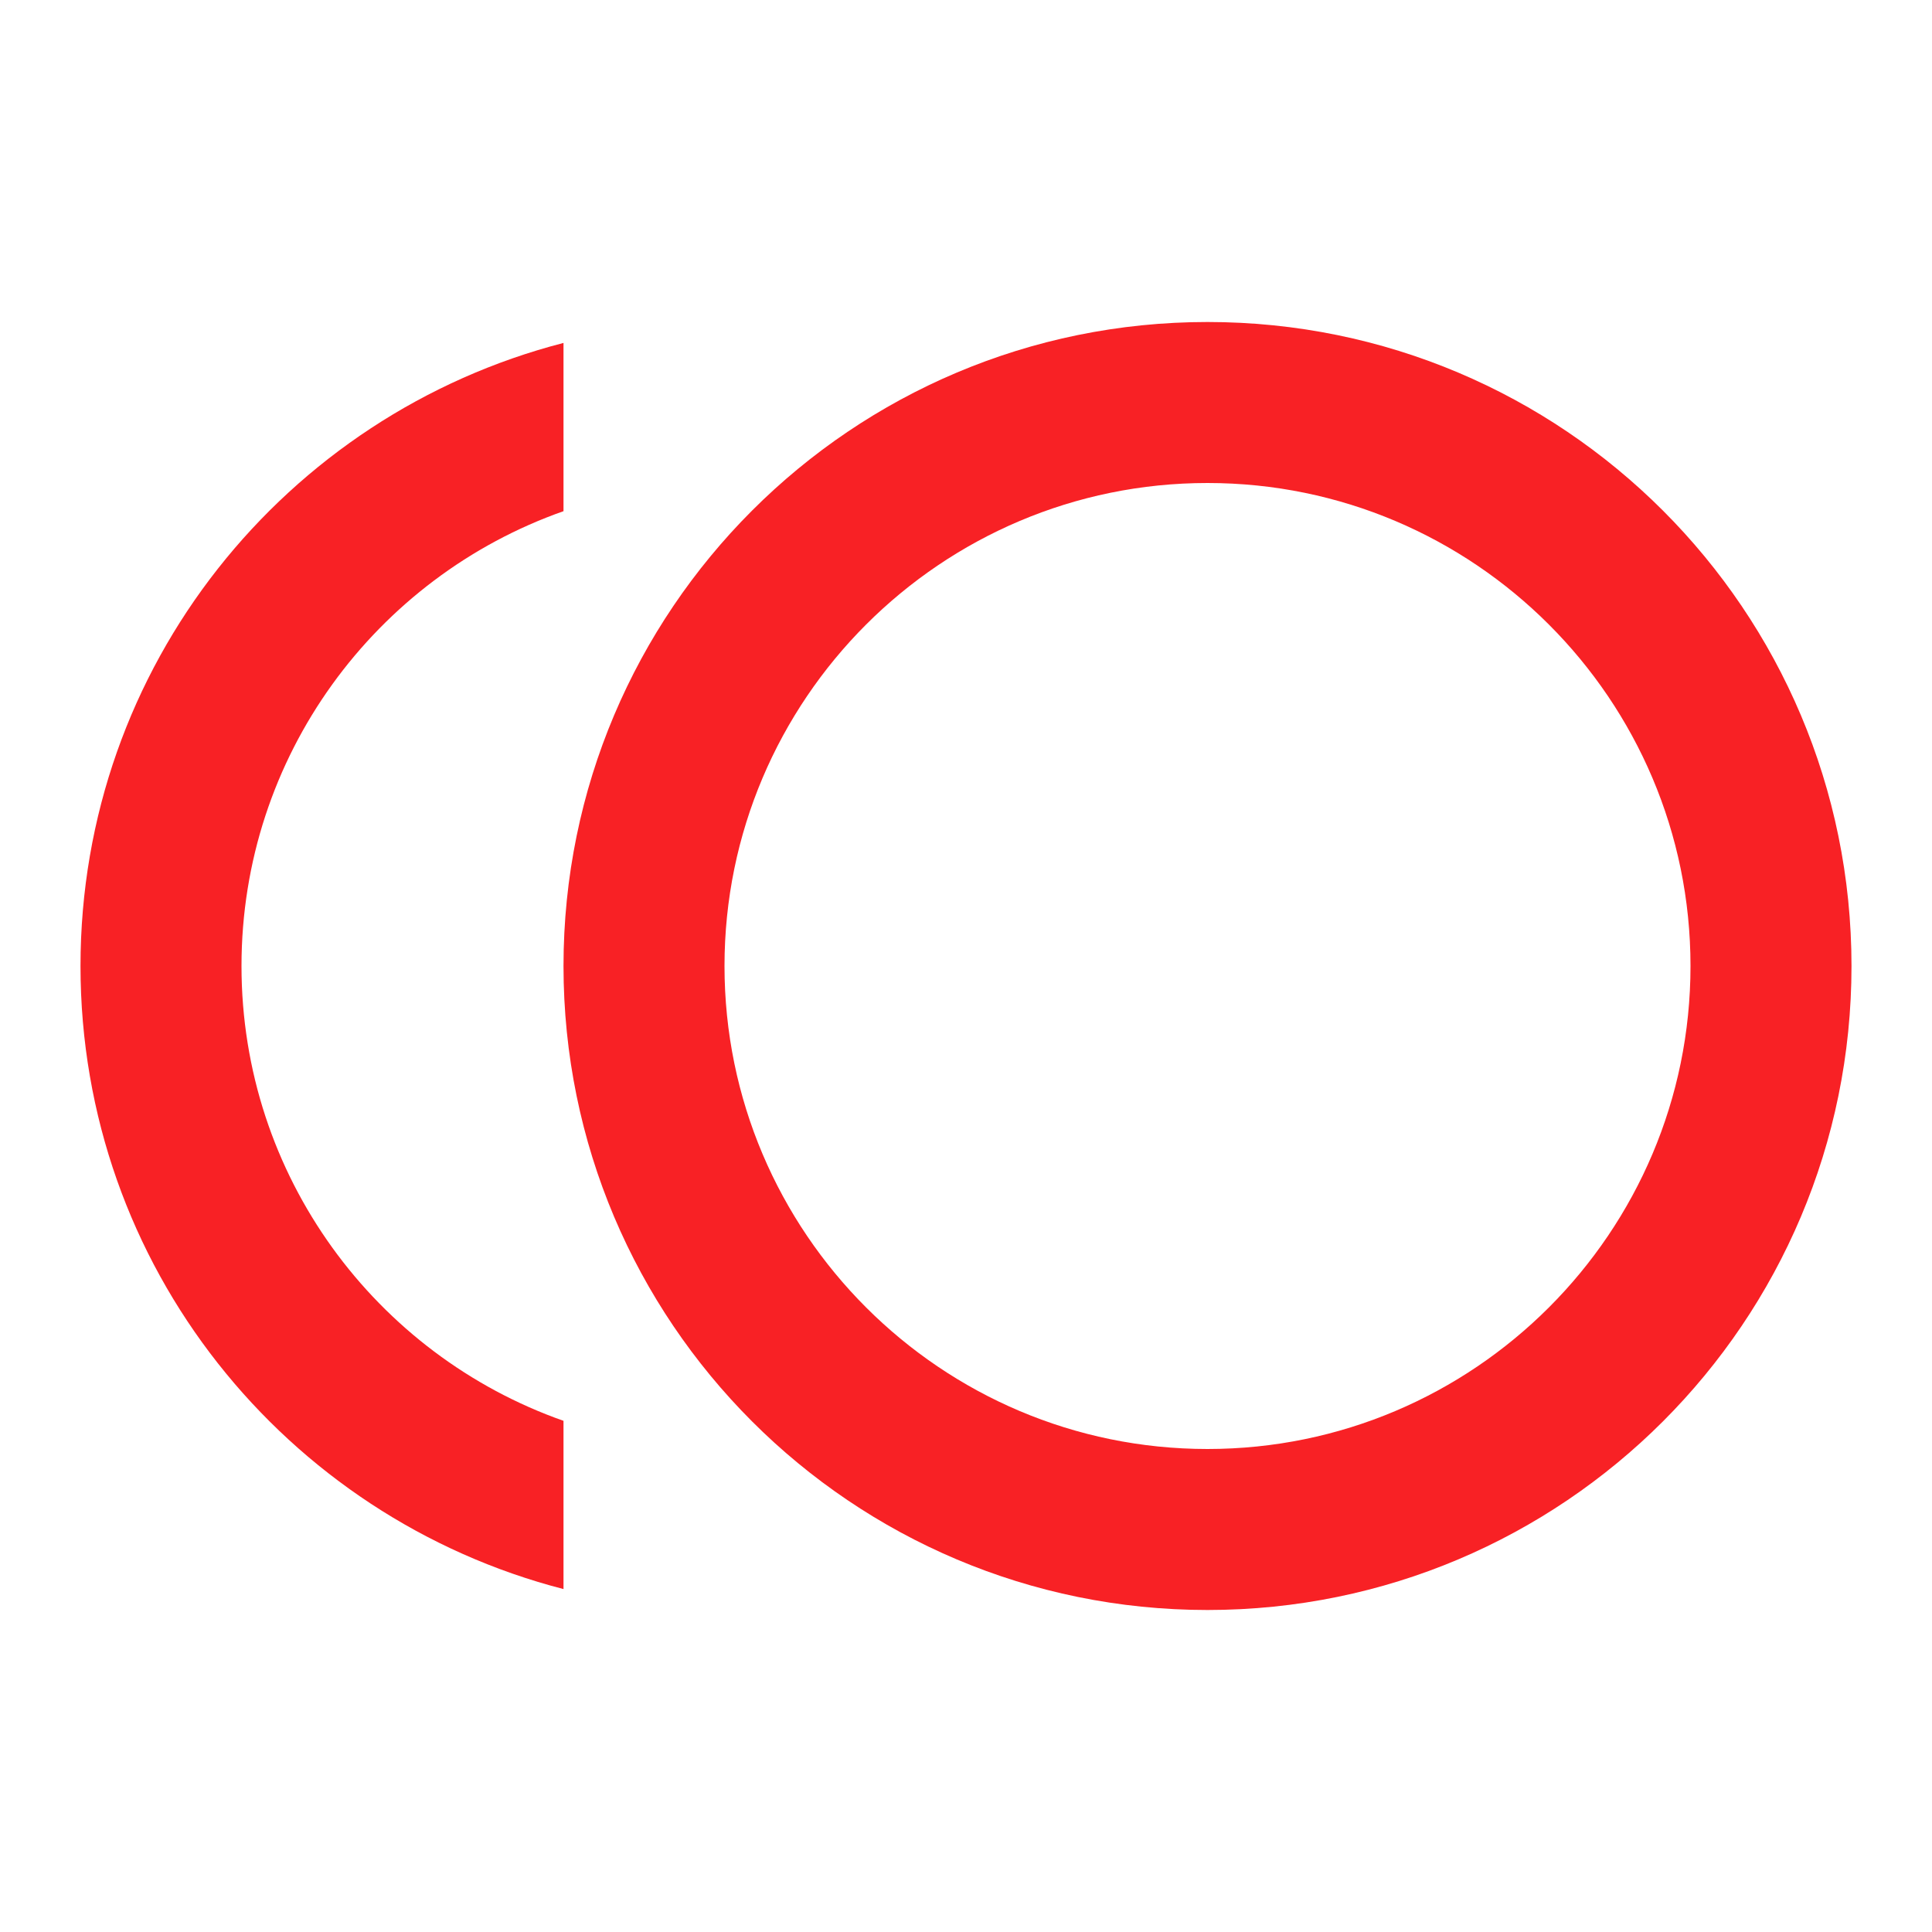 <svg width="150" height="150" viewBox="0 0 150 150" fill="none" xmlns="http://www.w3.org/2000/svg">
<path d="M93.75 25C66.125 25 43.75 47.375 43.75 75C43.75 102.625 66.125 125 93.75 125C121.375 125 143.75 102.625 143.75 75C143.75 47.375 121.375 25 93.75 25ZM93.75 112.5C73.062 112.5 56.25 95.688 56.25 75C56.25 54.312 73.062 37.5 93.75 37.5C114.438 37.5 131.25 54.312 131.25 75C131.25 95.688 114.438 112.5 93.75 112.5Z" fill="#F82125"/>
<path d="M18.75 75C18.75 58.688 29.188 44.812 43.75 39.688V26.625C22.188 32.188 6.25 51.688 6.25 75C6.25 98.312 22.188 117.812 43.75 123.375V110.312C29.188 105.188 18.75 91.312 18.75 75Z" fill="#F82125"/>
</svg>
